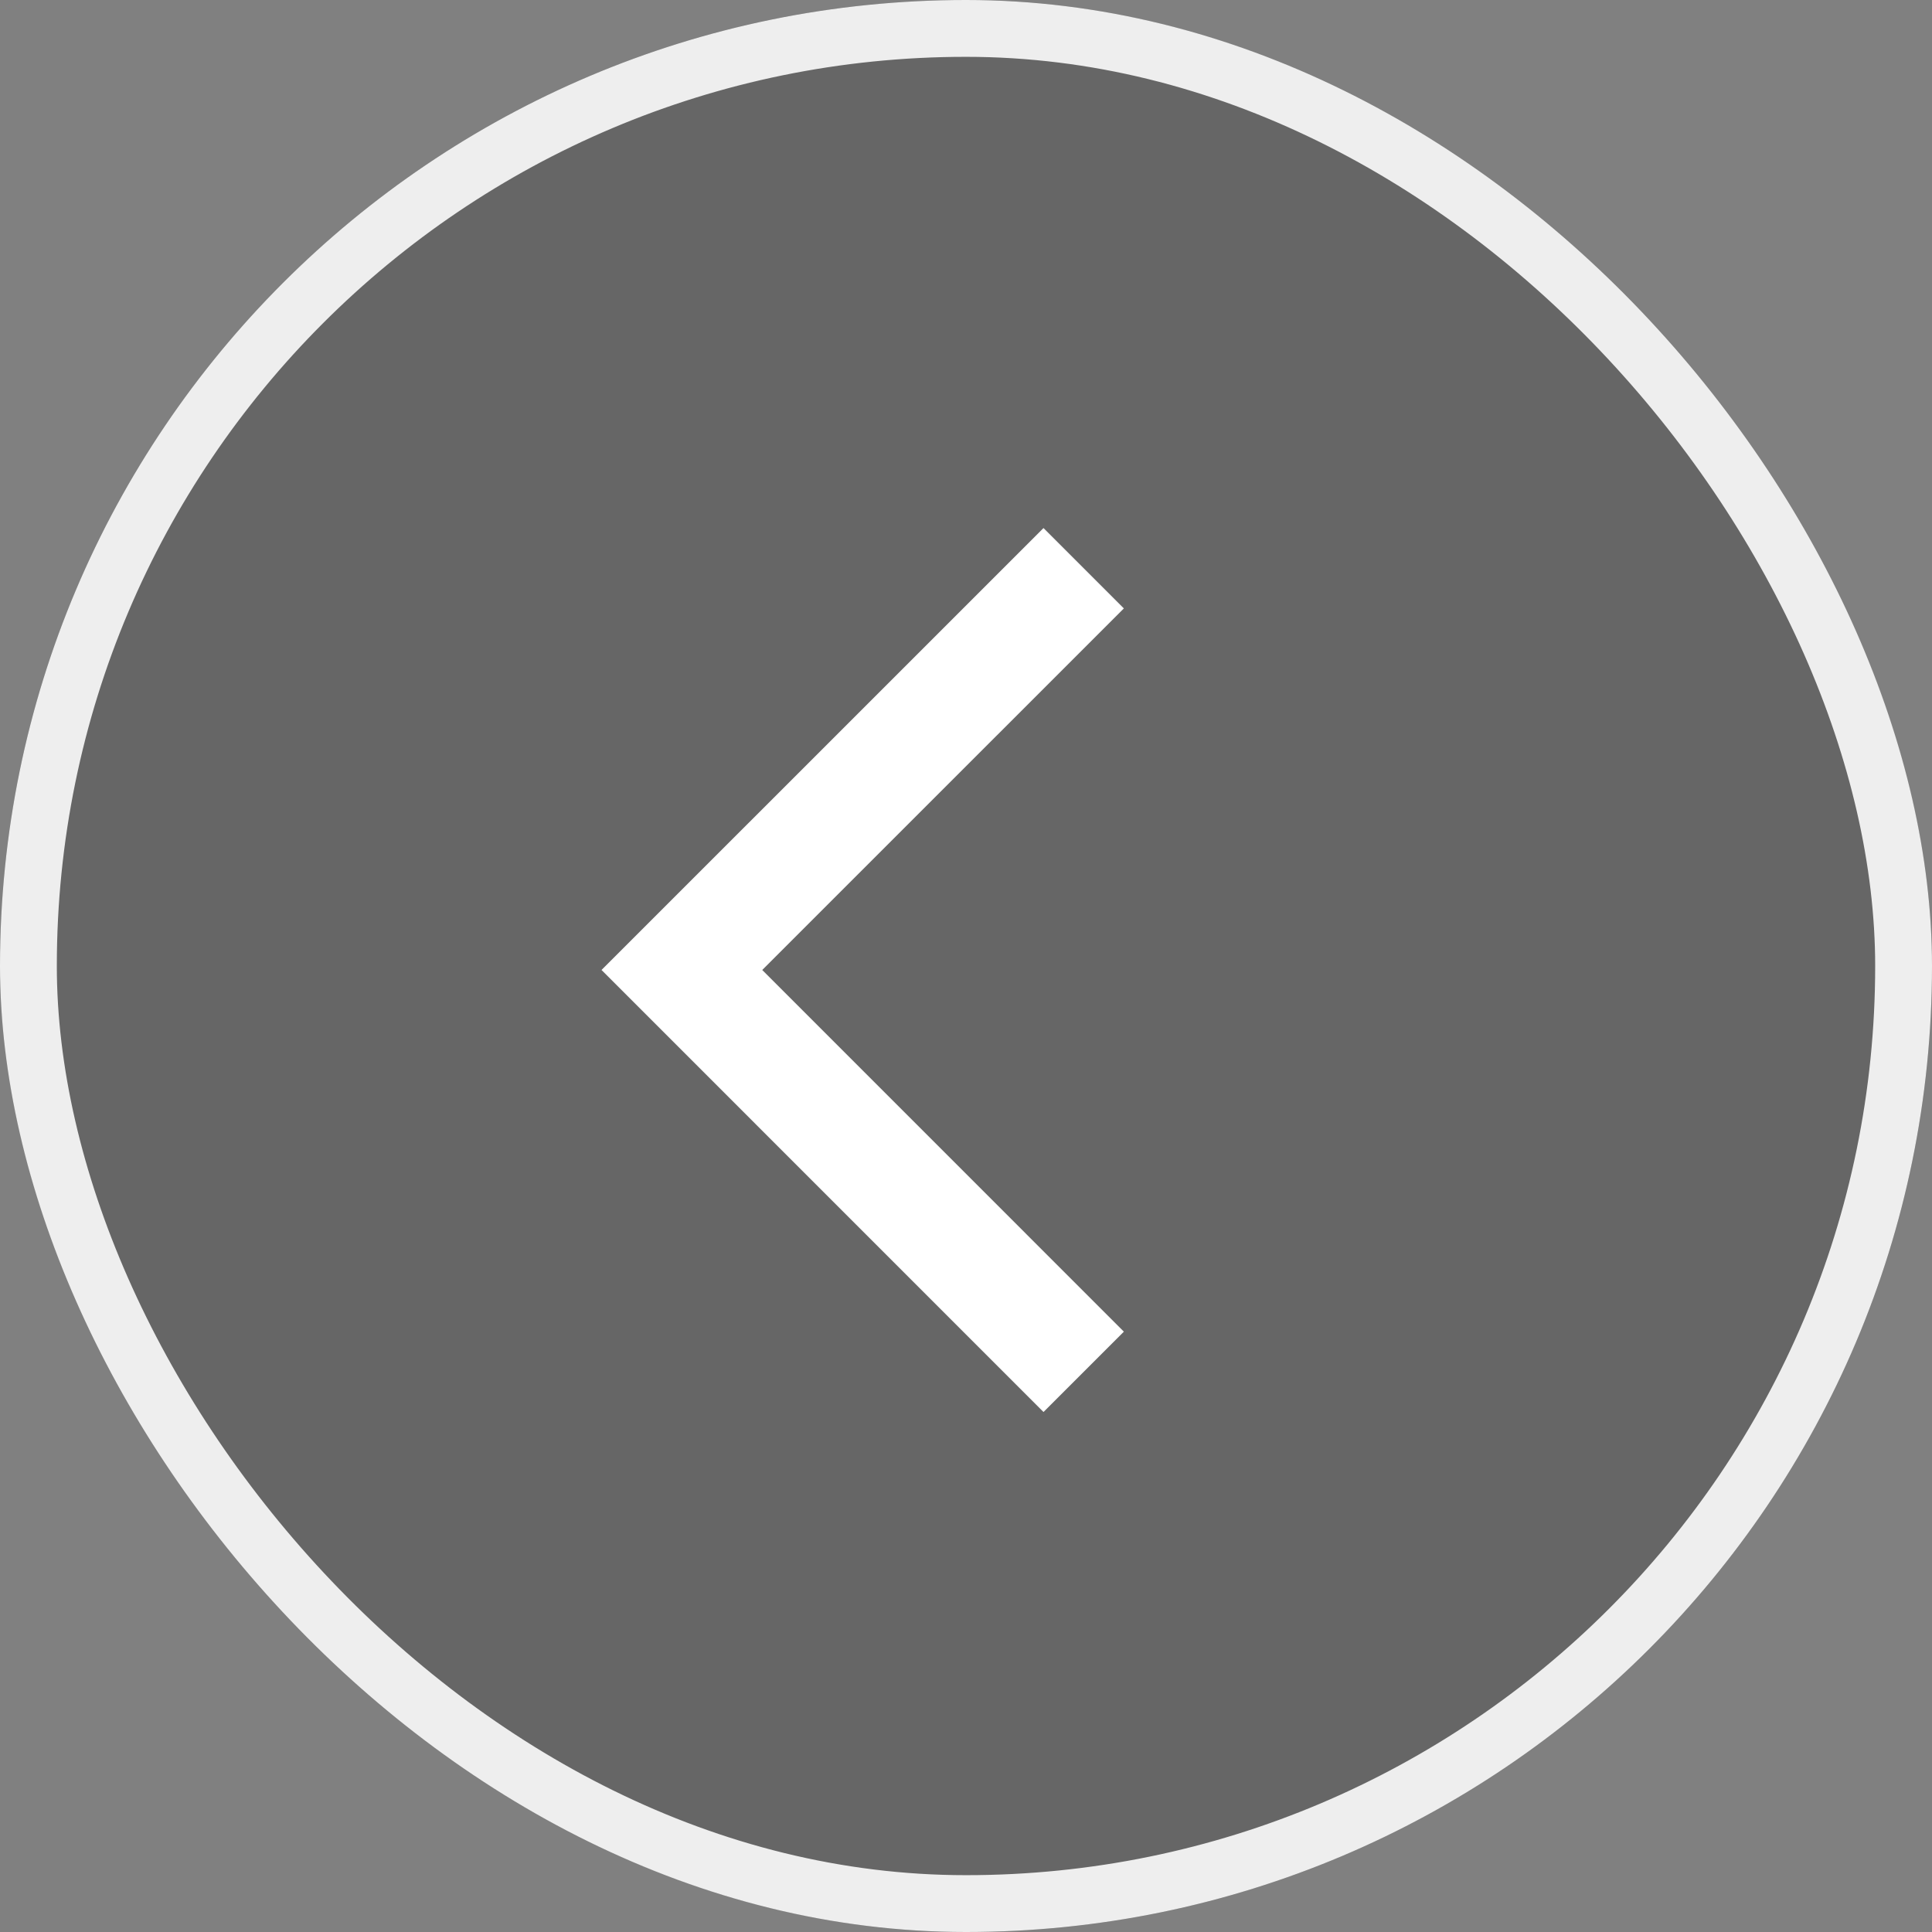 <svg xmlns="http://www.w3.org/2000/svg" width="34" height="34"><rect width="100%" height="100%" fill="#808080" stroke="none"/><g fill="rgba(0,0,0,.2)" stroke="#eee"><rect width="34" height="34" rx="17" stroke="none"/><rect x=".5" y=".5" width="33" height="33" rx="16.5" fill="none"/></g><path d="M19.071 10L12 17.07l7.071 7.072" stroke="#fff" stroke-width="2" fill="none"/></svg>